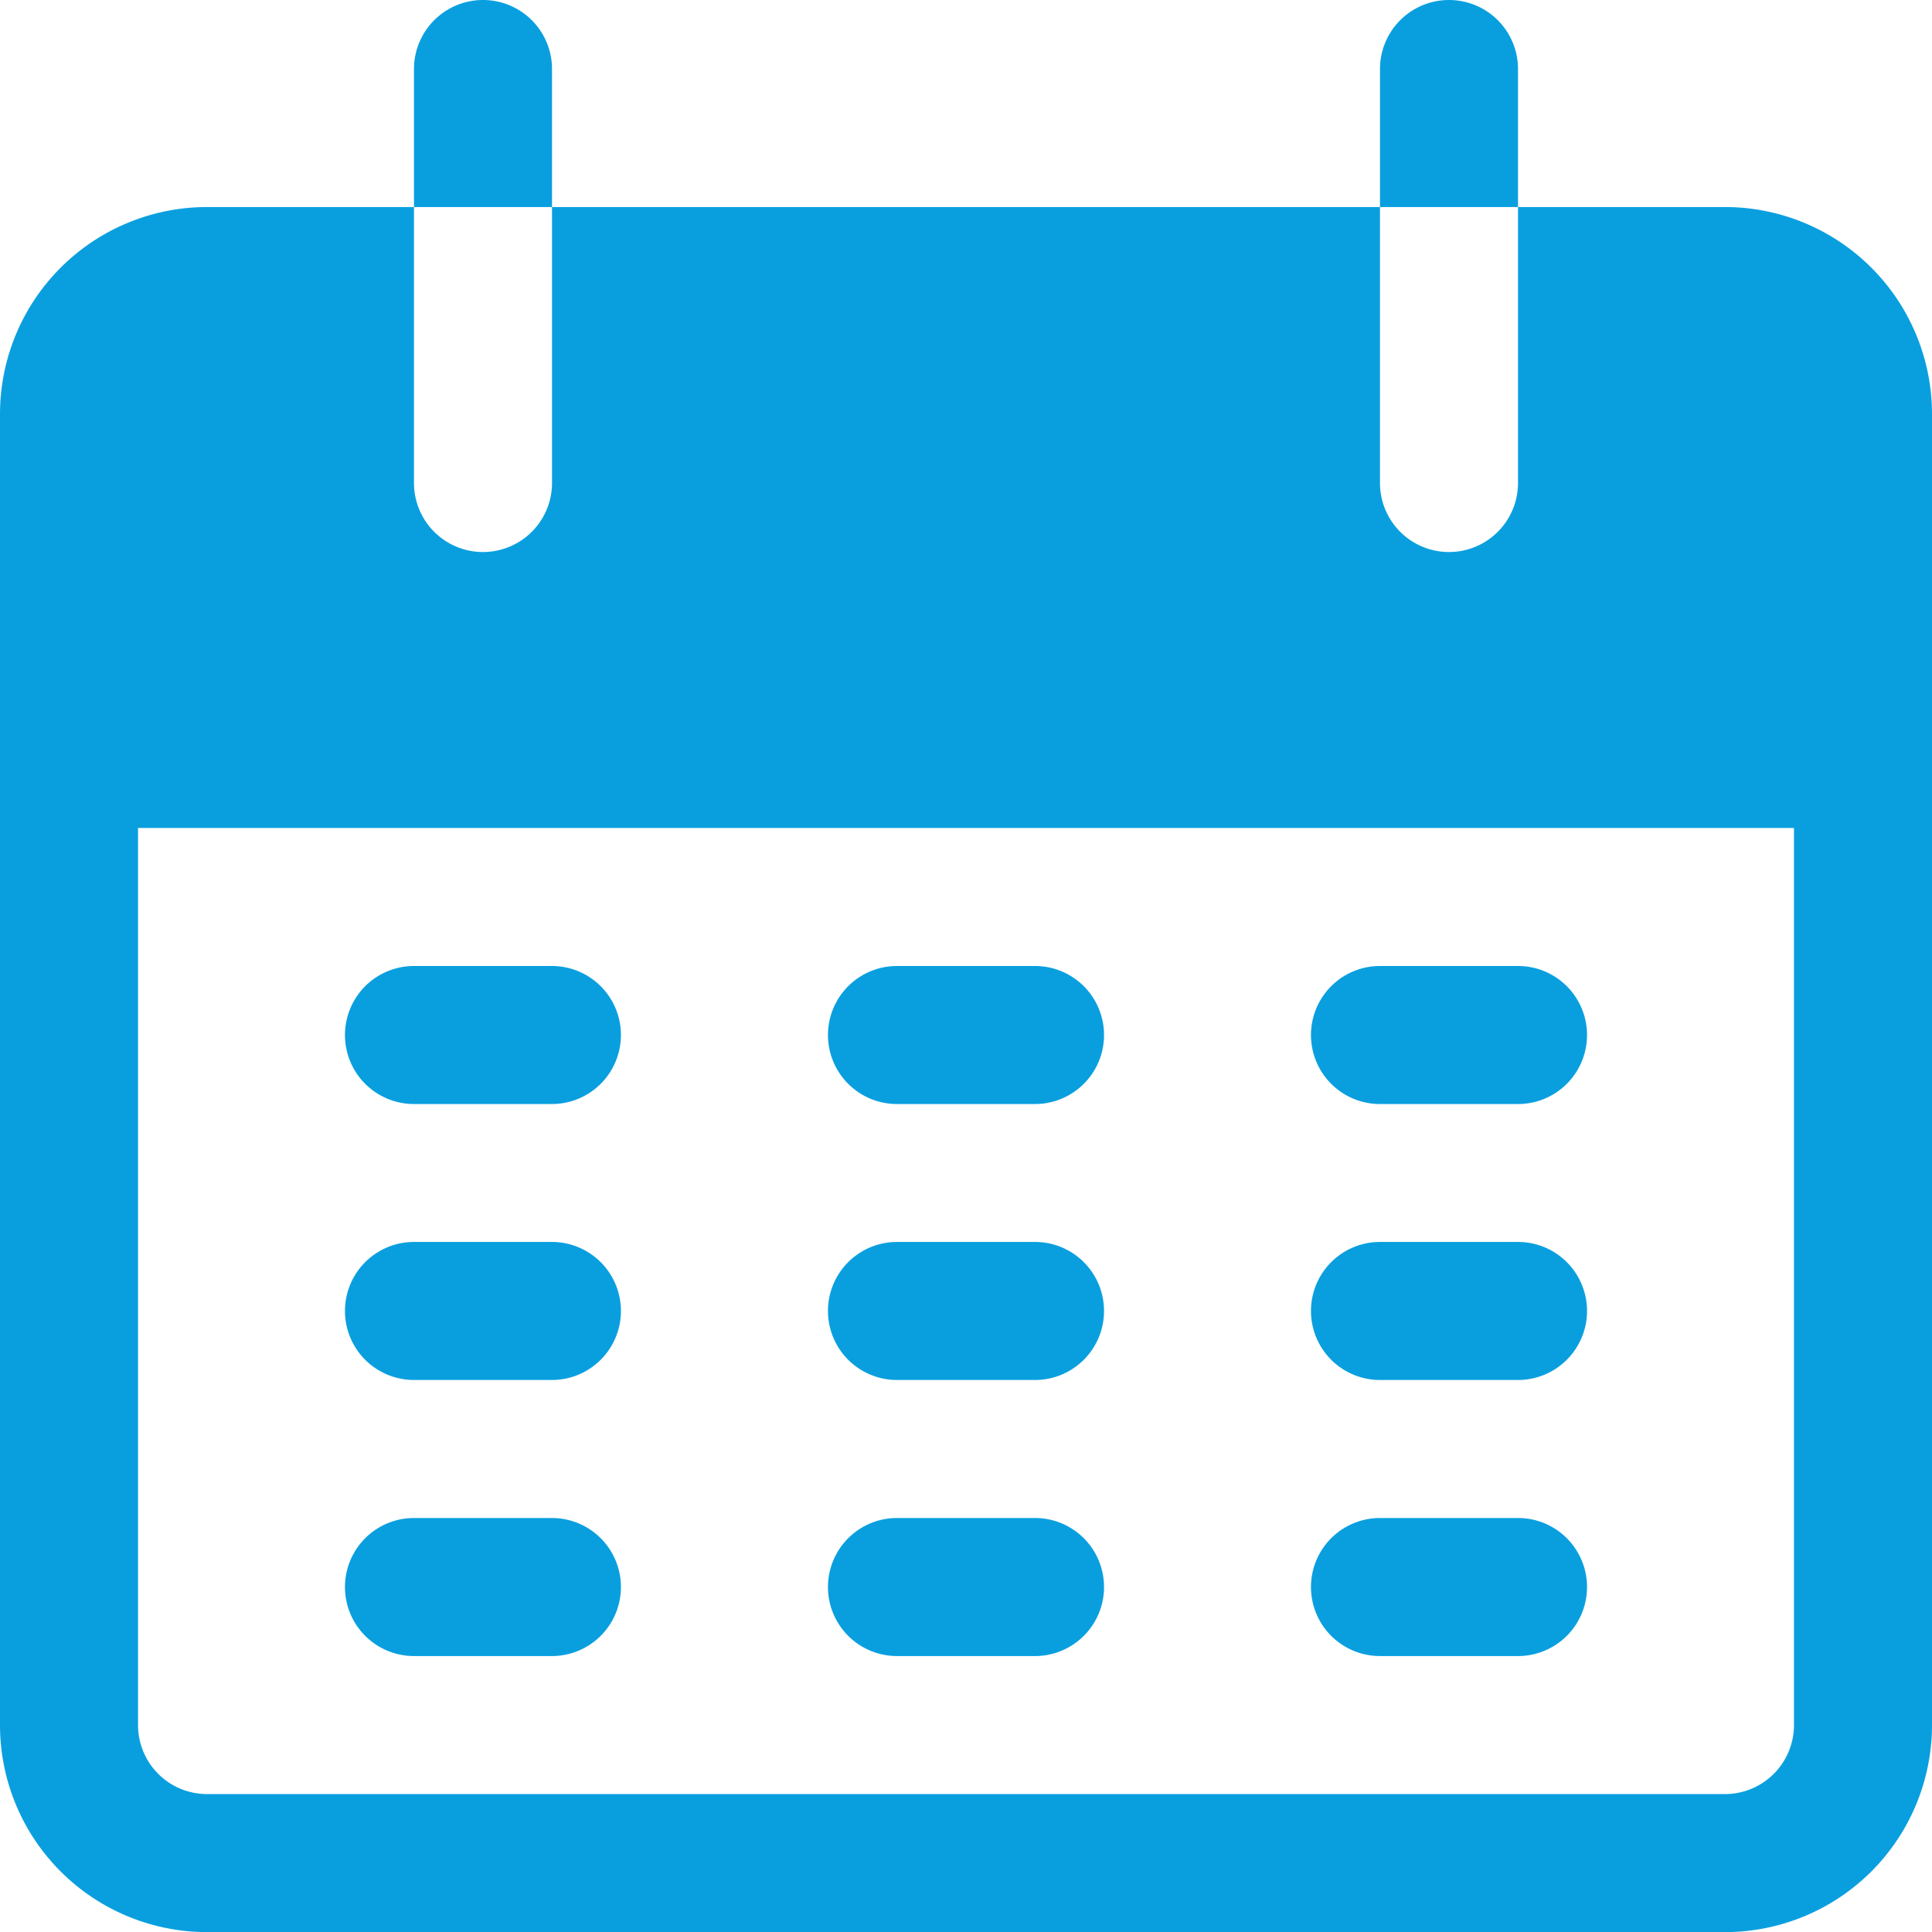 <svg xmlns="http://www.w3.org/2000/svg" xmlns:xlink="http://www.w3.org/1999/xlink" width="18" height="18" viewBox="0 0 18 18"><defs><style>.a{fill:#430d0d;}.b{clip-path:url(#a);}.c{fill:#099fdf;}</style><clipPath id="a"><rect class="a" width="18" height="18" transform="translate(259 157)"/></clipPath></defs><g class="b" transform="translate(-259 -157)"><g transform="translate(259 157)"><g transform="translate(3.857)"><path class="c" d="M6.214,0a.643.643,0,0,0-.643.643V1.929H6.857V.643A.643.643,0,0,0,6.214,0Z" transform="translate(-5.571)"/></g><g transform="translate(12.857)"><path class="c" d="M19.214,0a.643.643,0,0,0-.643.643V1.929h1.286V.643A.643.643,0,0,0,19.214,0Z" transform="translate(-18.571)"/></g><g transform="translate(0 1.929)"><path class="c" d="M16.071,2.786H14.143V5.357a.643.643,0,1,1-1.286,0V2.786H5.143V5.357a.643.643,0,0,1-1.286,0V2.786H1.929A1.929,1.929,0,0,0,0,4.714V16.929a1.929,1.929,0,0,0,1.929,1.929H16.071A1.929,1.929,0,0,0,18,16.929V4.714A1.929,1.929,0,0,0,16.071,2.786Zm.643,14.143a.643.643,0,0,1-.643.643H1.929a.643.643,0,0,1-.643-.643V8.571H16.714Z" transform="translate(0 -2.786)"/></g><g transform="translate(3.214 9)"><path class="c" d="M6.571,13H5.286a.643.643,0,1,0,0,1.286H6.571a.643.643,0,1,0,0-1.286Z" transform="translate(-4.643 -13)"/></g><g transform="translate(7.714 9)"><path class="c" d="M13.071,13H11.786a.643.643,0,1,0,0,1.286h1.286a.643.643,0,0,0,0-1.286Z" transform="translate(-11.143 -13)"/></g><g transform="translate(12.214 9)"><path class="c" d="M19.571,13H18.286a.643.643,0,1,0,0,1.286h1.286a.643.643,0,1,0,0-1.286Z" transform="translate(-17.643 -13)"/></g><g transform="translate(3.214 11.571)"><path class="c" d="M6.571,16.714H5.286a.643.643,0,1,0,0,1.286H6.571a.643.643,0,1,0,0-1.286Z" transform="translate(-4.643 -16.714)"/></g><g transform="translate(7.714 11.571)"><path class="c" d="M13.071,16.714H11.786a.643.643,0,1,0,0,1.286h1.286a.643.643,0,0,0,0-1.286Z" transform="translate(-11.143 -16.714)"/></g><g transform="translate(12.214 11.571)"><path class="c" d="M19.571,16.714H18.286a.643.643,0,1,0,0,1.286h1.286a.643.643,0,1,0,0-1.286Z" transform="translate(-17.643 -16.714)"/></g><g transform="translate(3.214 14.143)"><path class="c" d="M6.571,20.429H5.286a.643.643,0,1,0,0,1.286H6.571a.643.643,0,1,0,0-1.286Z" transform="translate(-4.643 -20.429)"/></g><g transform="translate(7.714 14.143)"><path class="c" d="M13.071,20.429H11.786a.643.643,0,1,0,0,1.286h1.286a.643.643,0,0,0,0-1.286Z" transform="translate(-11.143 -20.429)"/></g><g transform="translate(12.214 14.143)"><path class="c" d="M19.571,20.429H18.286a.643.643,0,1,0,0,1.286h1.286a.643.643,0,1,0,0-1.286Z" transform="translate(-17.643 -20.429)"/></g></g></g></svg>